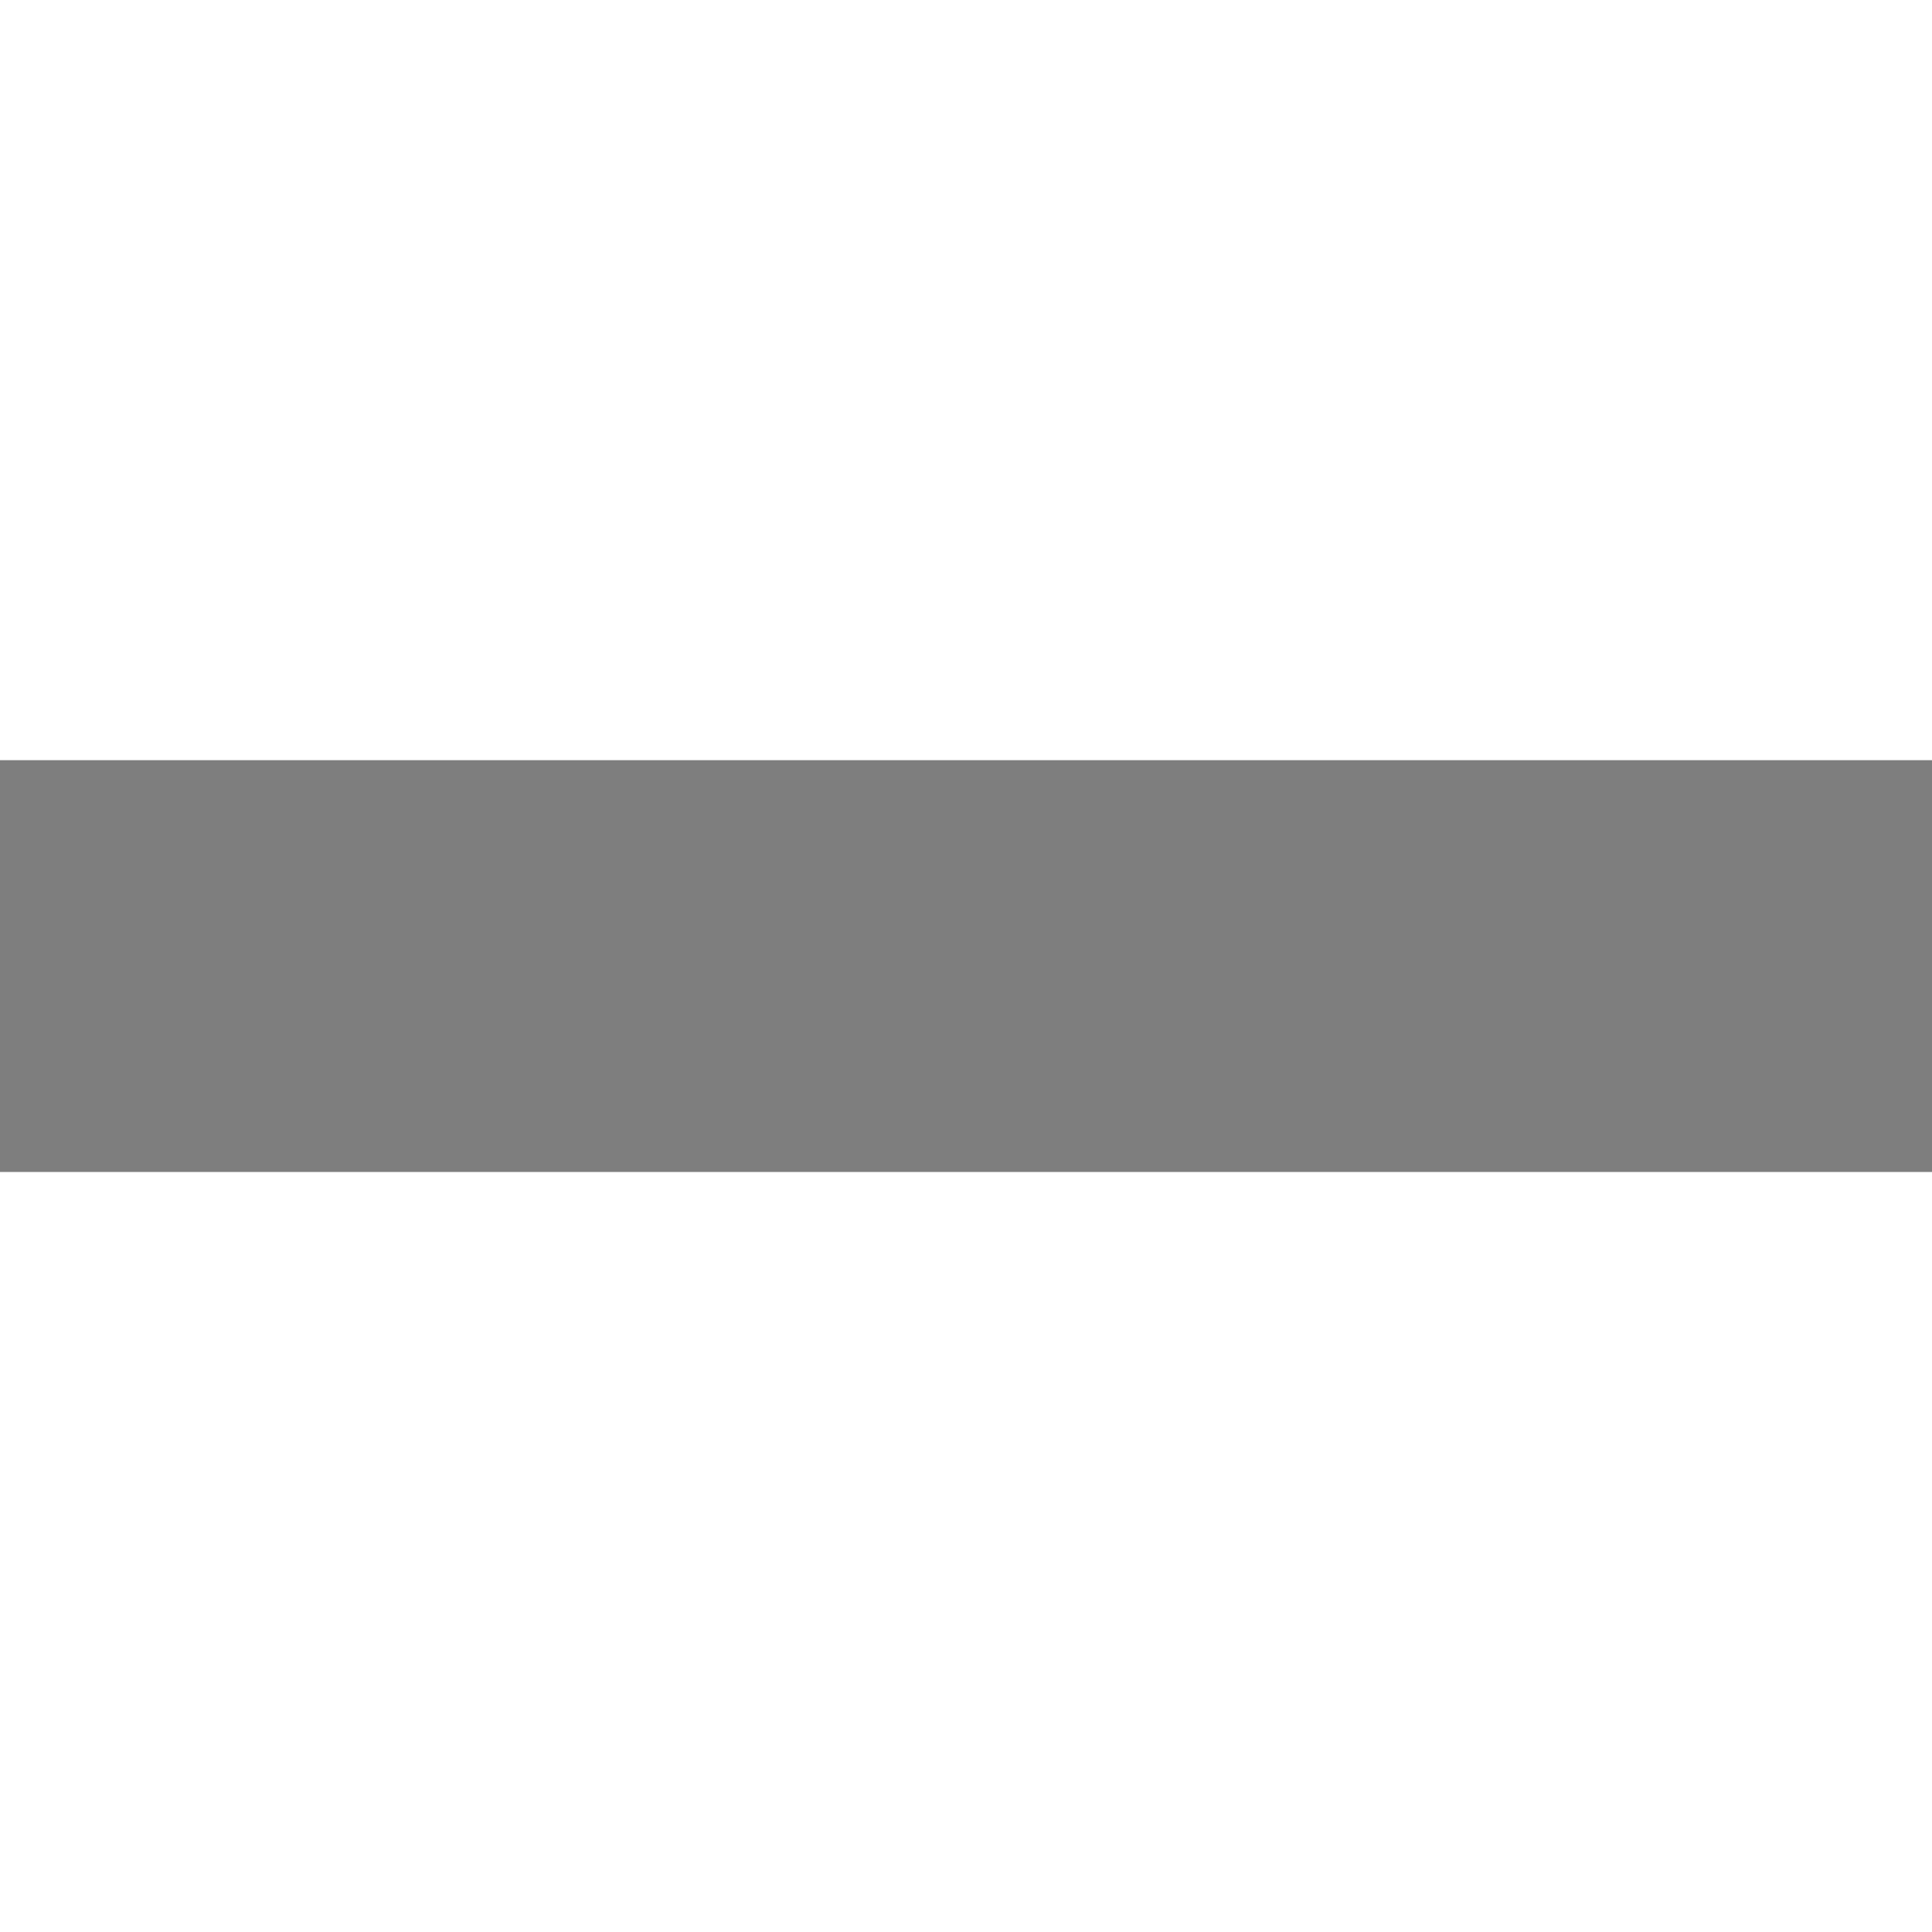 <?xml version="1.0" encoding="UTF-8" standalone="no"?>
<svg width="17px" height="17px" viewBox="0 0 17 17" version="1.1" xmlns="http://www.w3.org/2000/svg" xmlns:xlink="http://www.w3.org/1999/xlink" xmlns:sketch="http://www.bohemiancoding.com/sketch/ns">
    <!-- Generator: Sketch 3.0.4 (8054) - http://www.bohemiancoding.com/sketch -->
    <title>UI/Icons/calendar_close_normal</title>
    <desc>Created with Sketch.</desc>
    <defs></defs>
    <g id="UI" stroke="none" stroke-width="1" fill="none" fill-rule="evenodd" sketch:type="MSPage">
        <g id="UI-Elements" sketch:type="MSArtboardGroup" transform="translate(-102, -217)" fill="#7E7E7E">
            <g id="UI/Icons/calendar_close_normal" sketch:type="MSLayerGroup" transform="translate(102, 218)">
                <rect id="Rectangle-7" sketch:type="MSShapeGroup" x="-0.552" y="5.69" width="18.103" height="3.621"></rect>
                <rect id="Rectangle-13" sketch:type="MSShapeGroup" x="-0.552" y="5.69" width="18.103" height="3.621"></rect>
            </g>
        </g>
    </g>
</svg>
